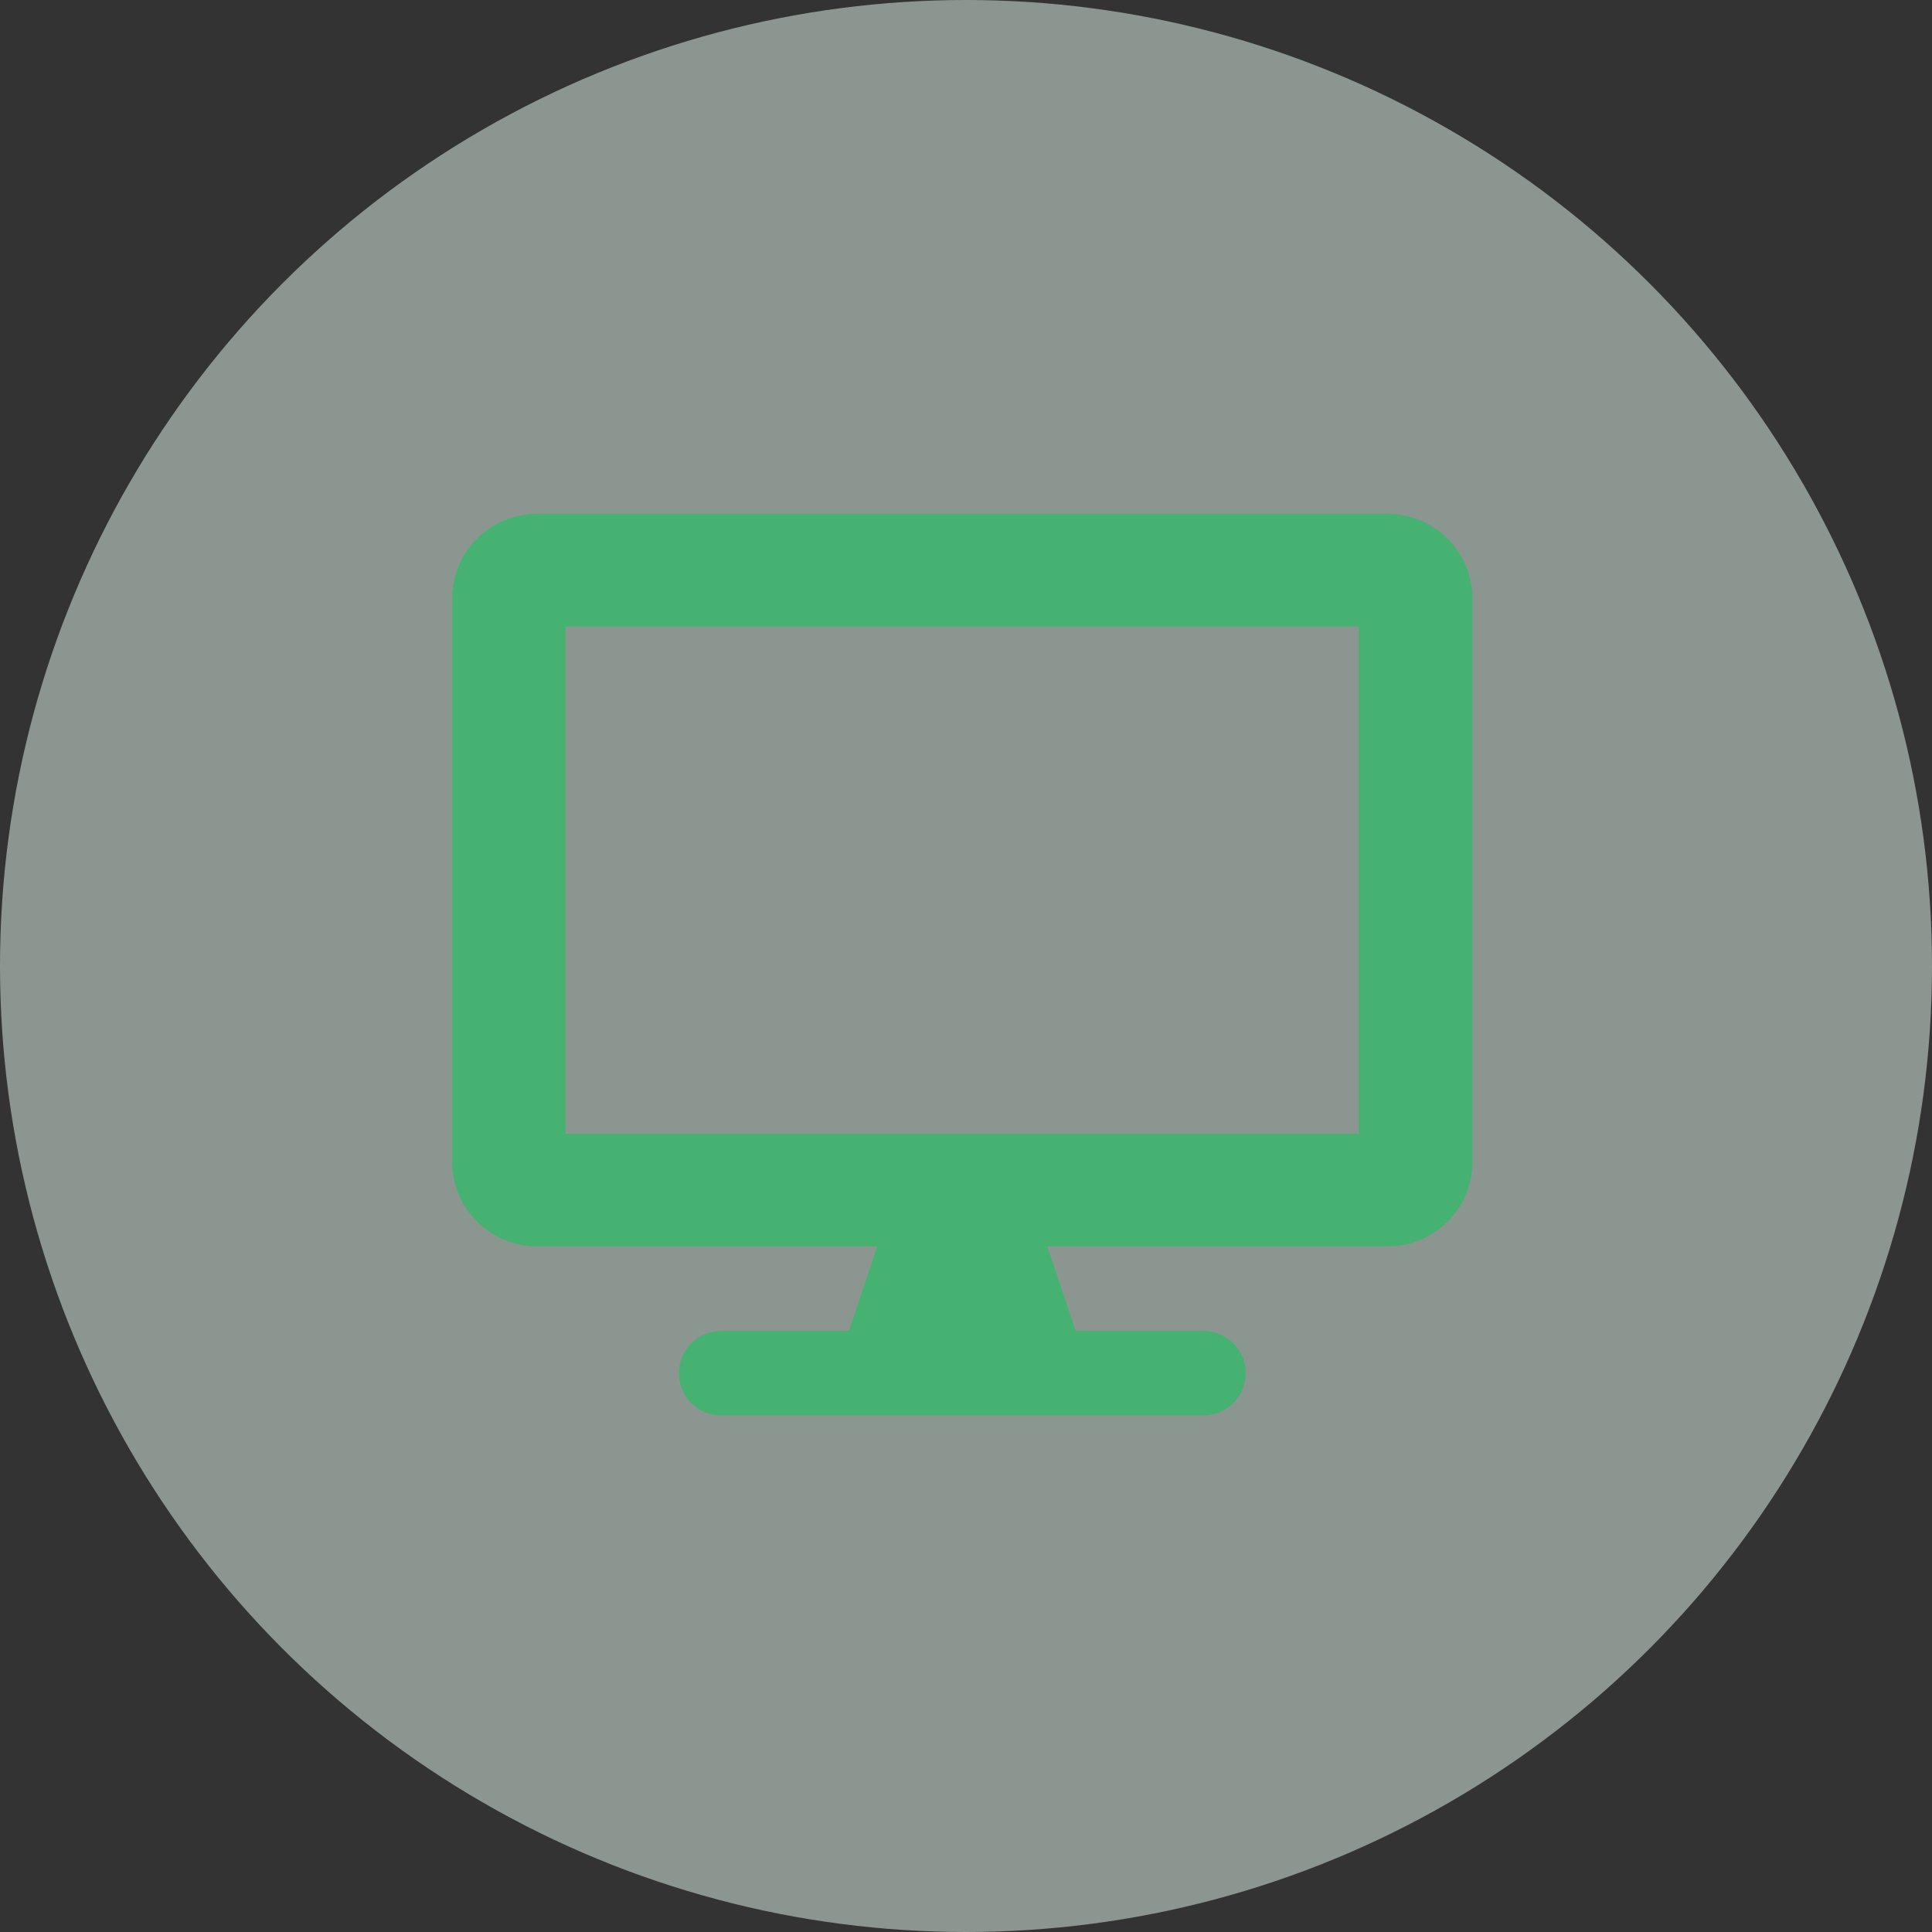 <svg width="94" height="94" viewBox="0 0 94 94" fill="none" xmlns="http://www.w3.org/2000/svg">
<rect x="0" y="0" width="94" height="94" fill="#333333" stroke="none"/>
<circle opacity="0.5" cx="47" cy="47" r="47" fill="#E2FAEC"/>
<g clip-path="url(#clip0)">
<path d="M67.502 25H26.137C23.853 25 22 26.842 22 29.113V56.529C22 58.8 23.853 60.642 26.137 60.642H42.683L41.304 64.754H35.099C33.953 64.754 33.031 65.671 33.031 66.81C33.031 67.95 33.953 68.867 35.099 68.867H58.539C59.686 68.867 60.608 67.95 60.608 66.81C60.608 65.671 59.686 64.754 58.539 64.754H52.335L50.956 60.642H67.502C69.786 60.642 71.639 58.8 71.639 56.529V29.113C71.639 26.842 69.786 25 67.502 25ZM66.123 55.158H27.515V30.483H66.123V55.158Z" fill="#45B272"/>
</g>
<defs>
<clipPath id="clip0">
<rect width="49.639" height="43.867" fill="white" transform="translate(22 25)"/>
</clipPath>
</defs>
</svg>
